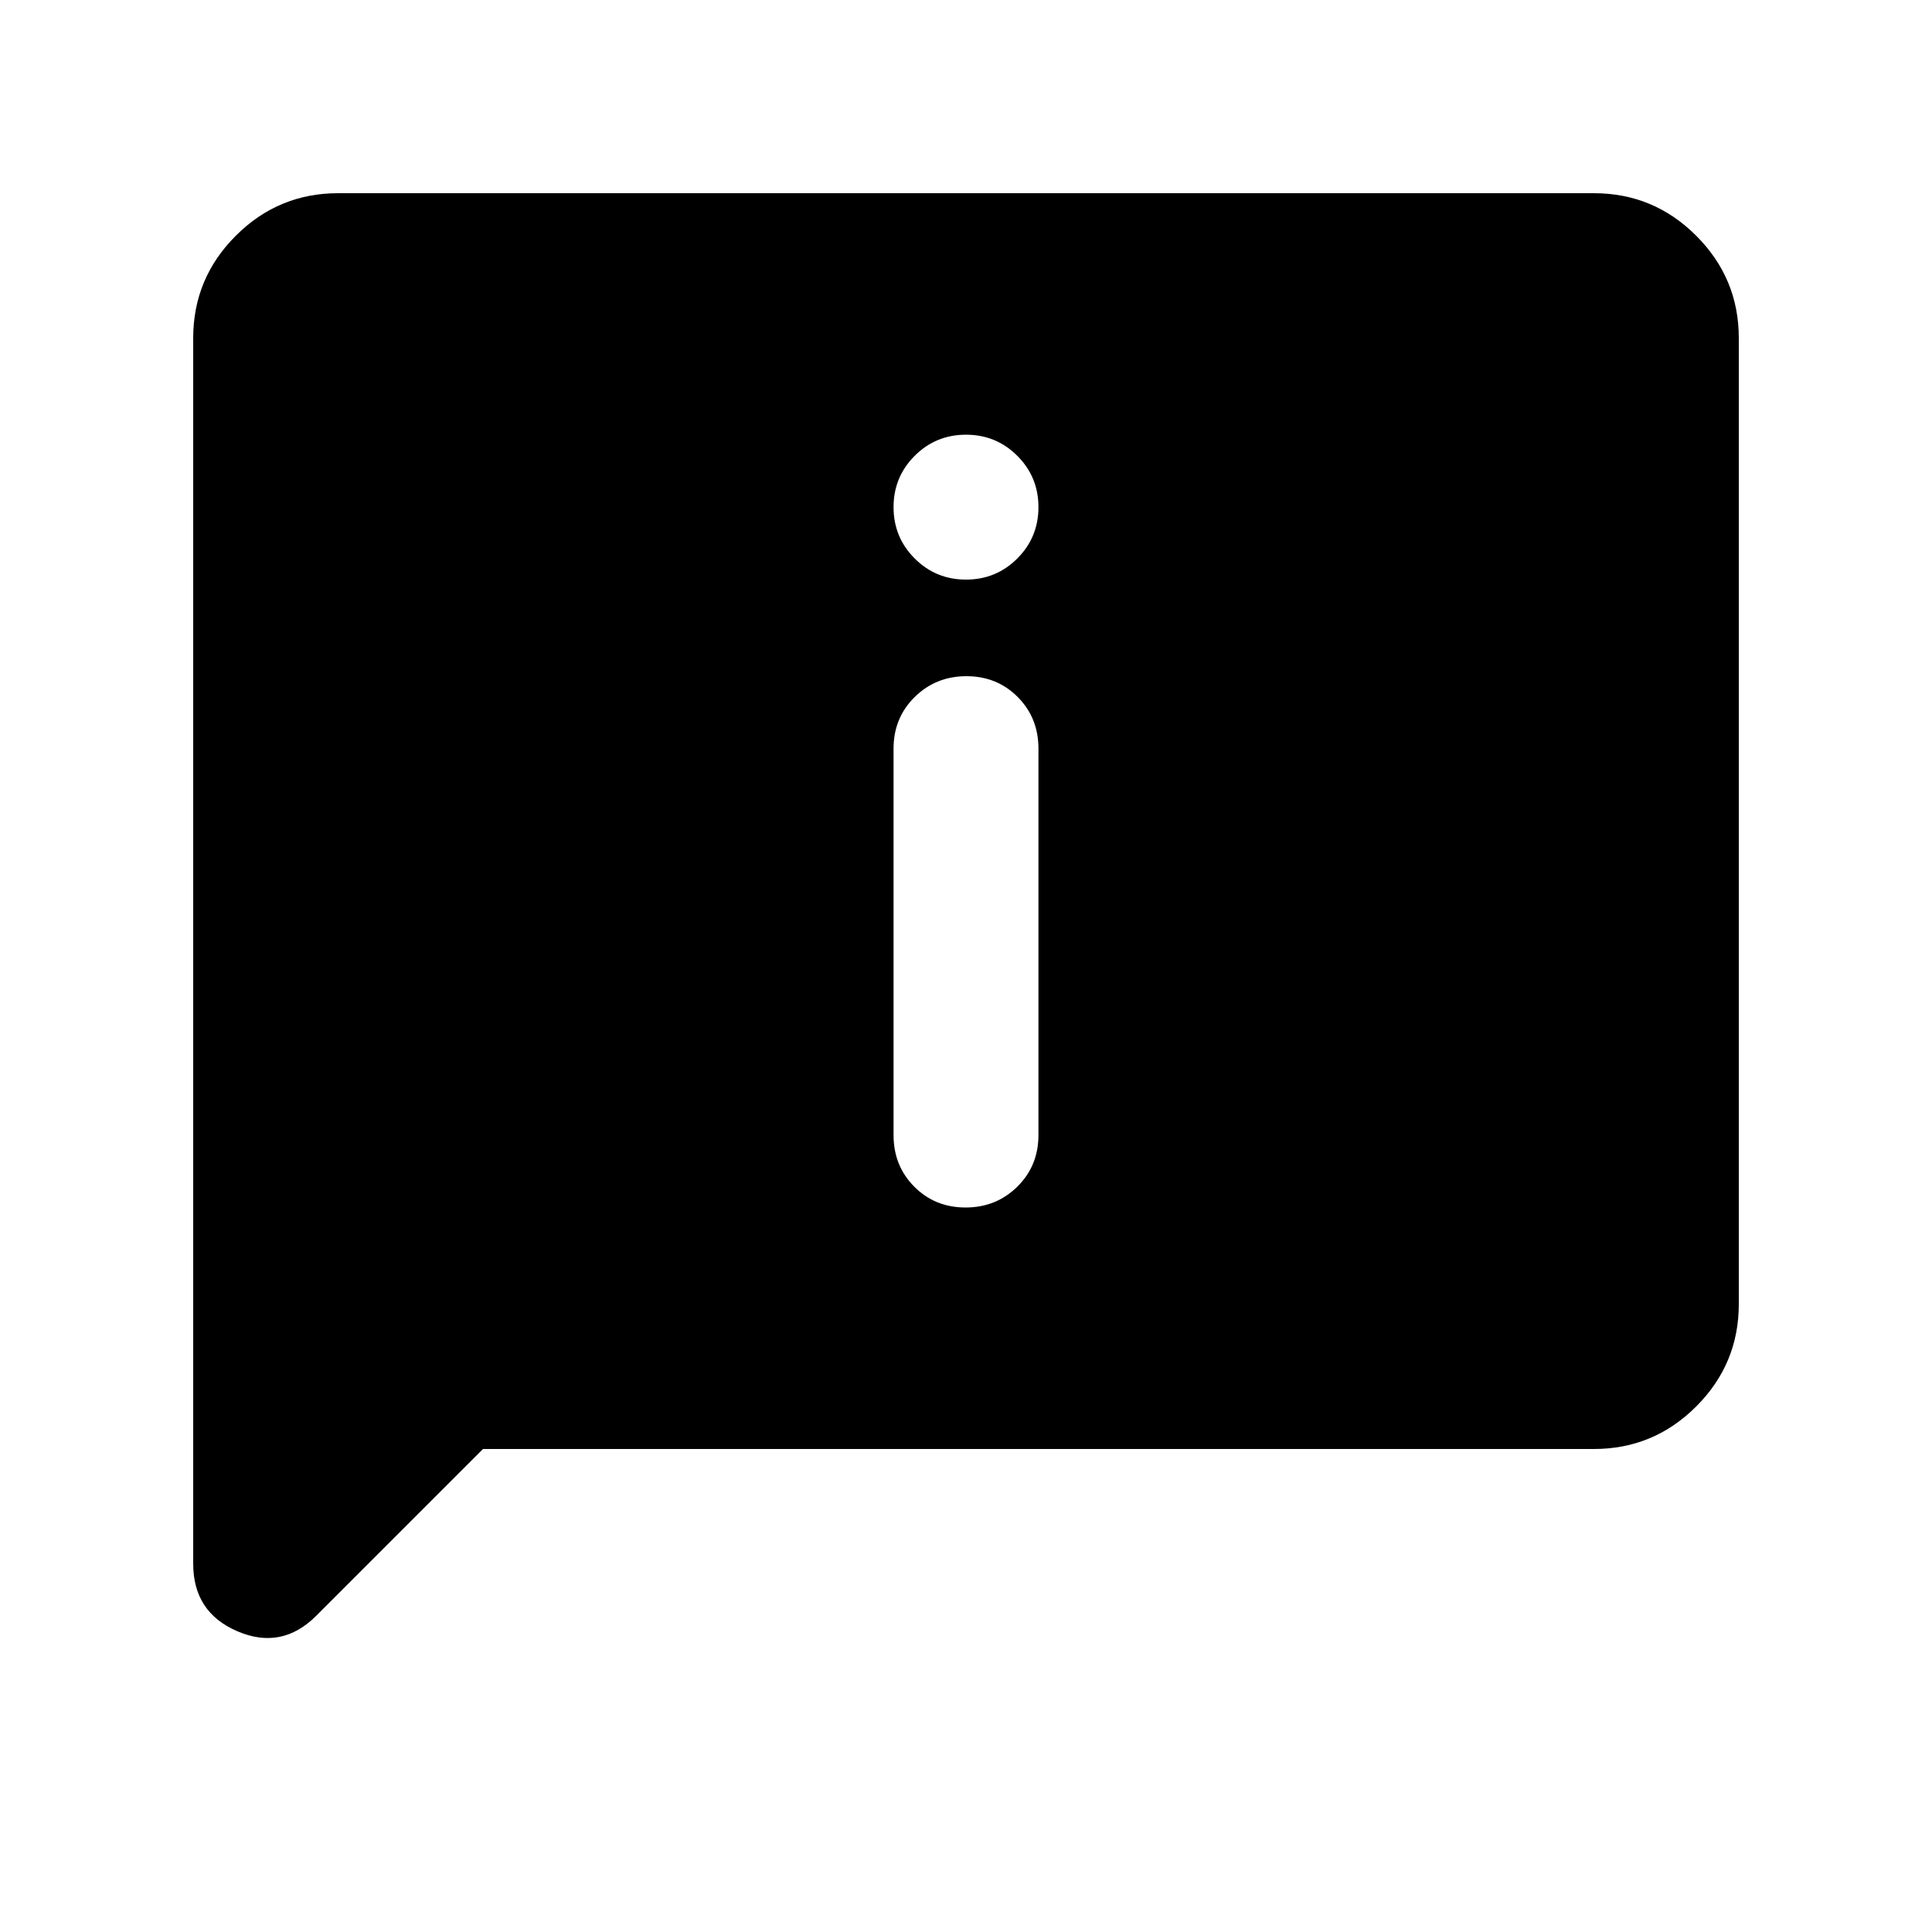 <svg xmlns="http://www.w3.org/2000/svg" height="20" viewBox="0 -960 960 960" width="20"><path d="M444-708q0 15 10.5 25.5T480-672q15 0 25.5-10.5T516-708q0-15-10.5-25.5T480-744q-15 0-25.5 10.5T444-708Zm35.79 348q15.21 0 25.71-10.35T516-396v-192q0-15.3-10.29-25.65Q495.42-624 480.21-624t-25.71 10.35Q444-603.3 444-588v192q0 15.3 10.29 25.65Q464.58-360 479.79-360ZM240-240l-82.88 82.88Q140-140 118-149.41q-22-9.4-22-33.59v-609q0-29.7 21.15-50.85Q138.3-864 168-864h624q29.7 0 50.85 21.15Q864-821.7 864-792v480q0 29.7-21.15 50.85Q821.7-240 792-240H240Z"/></svg>